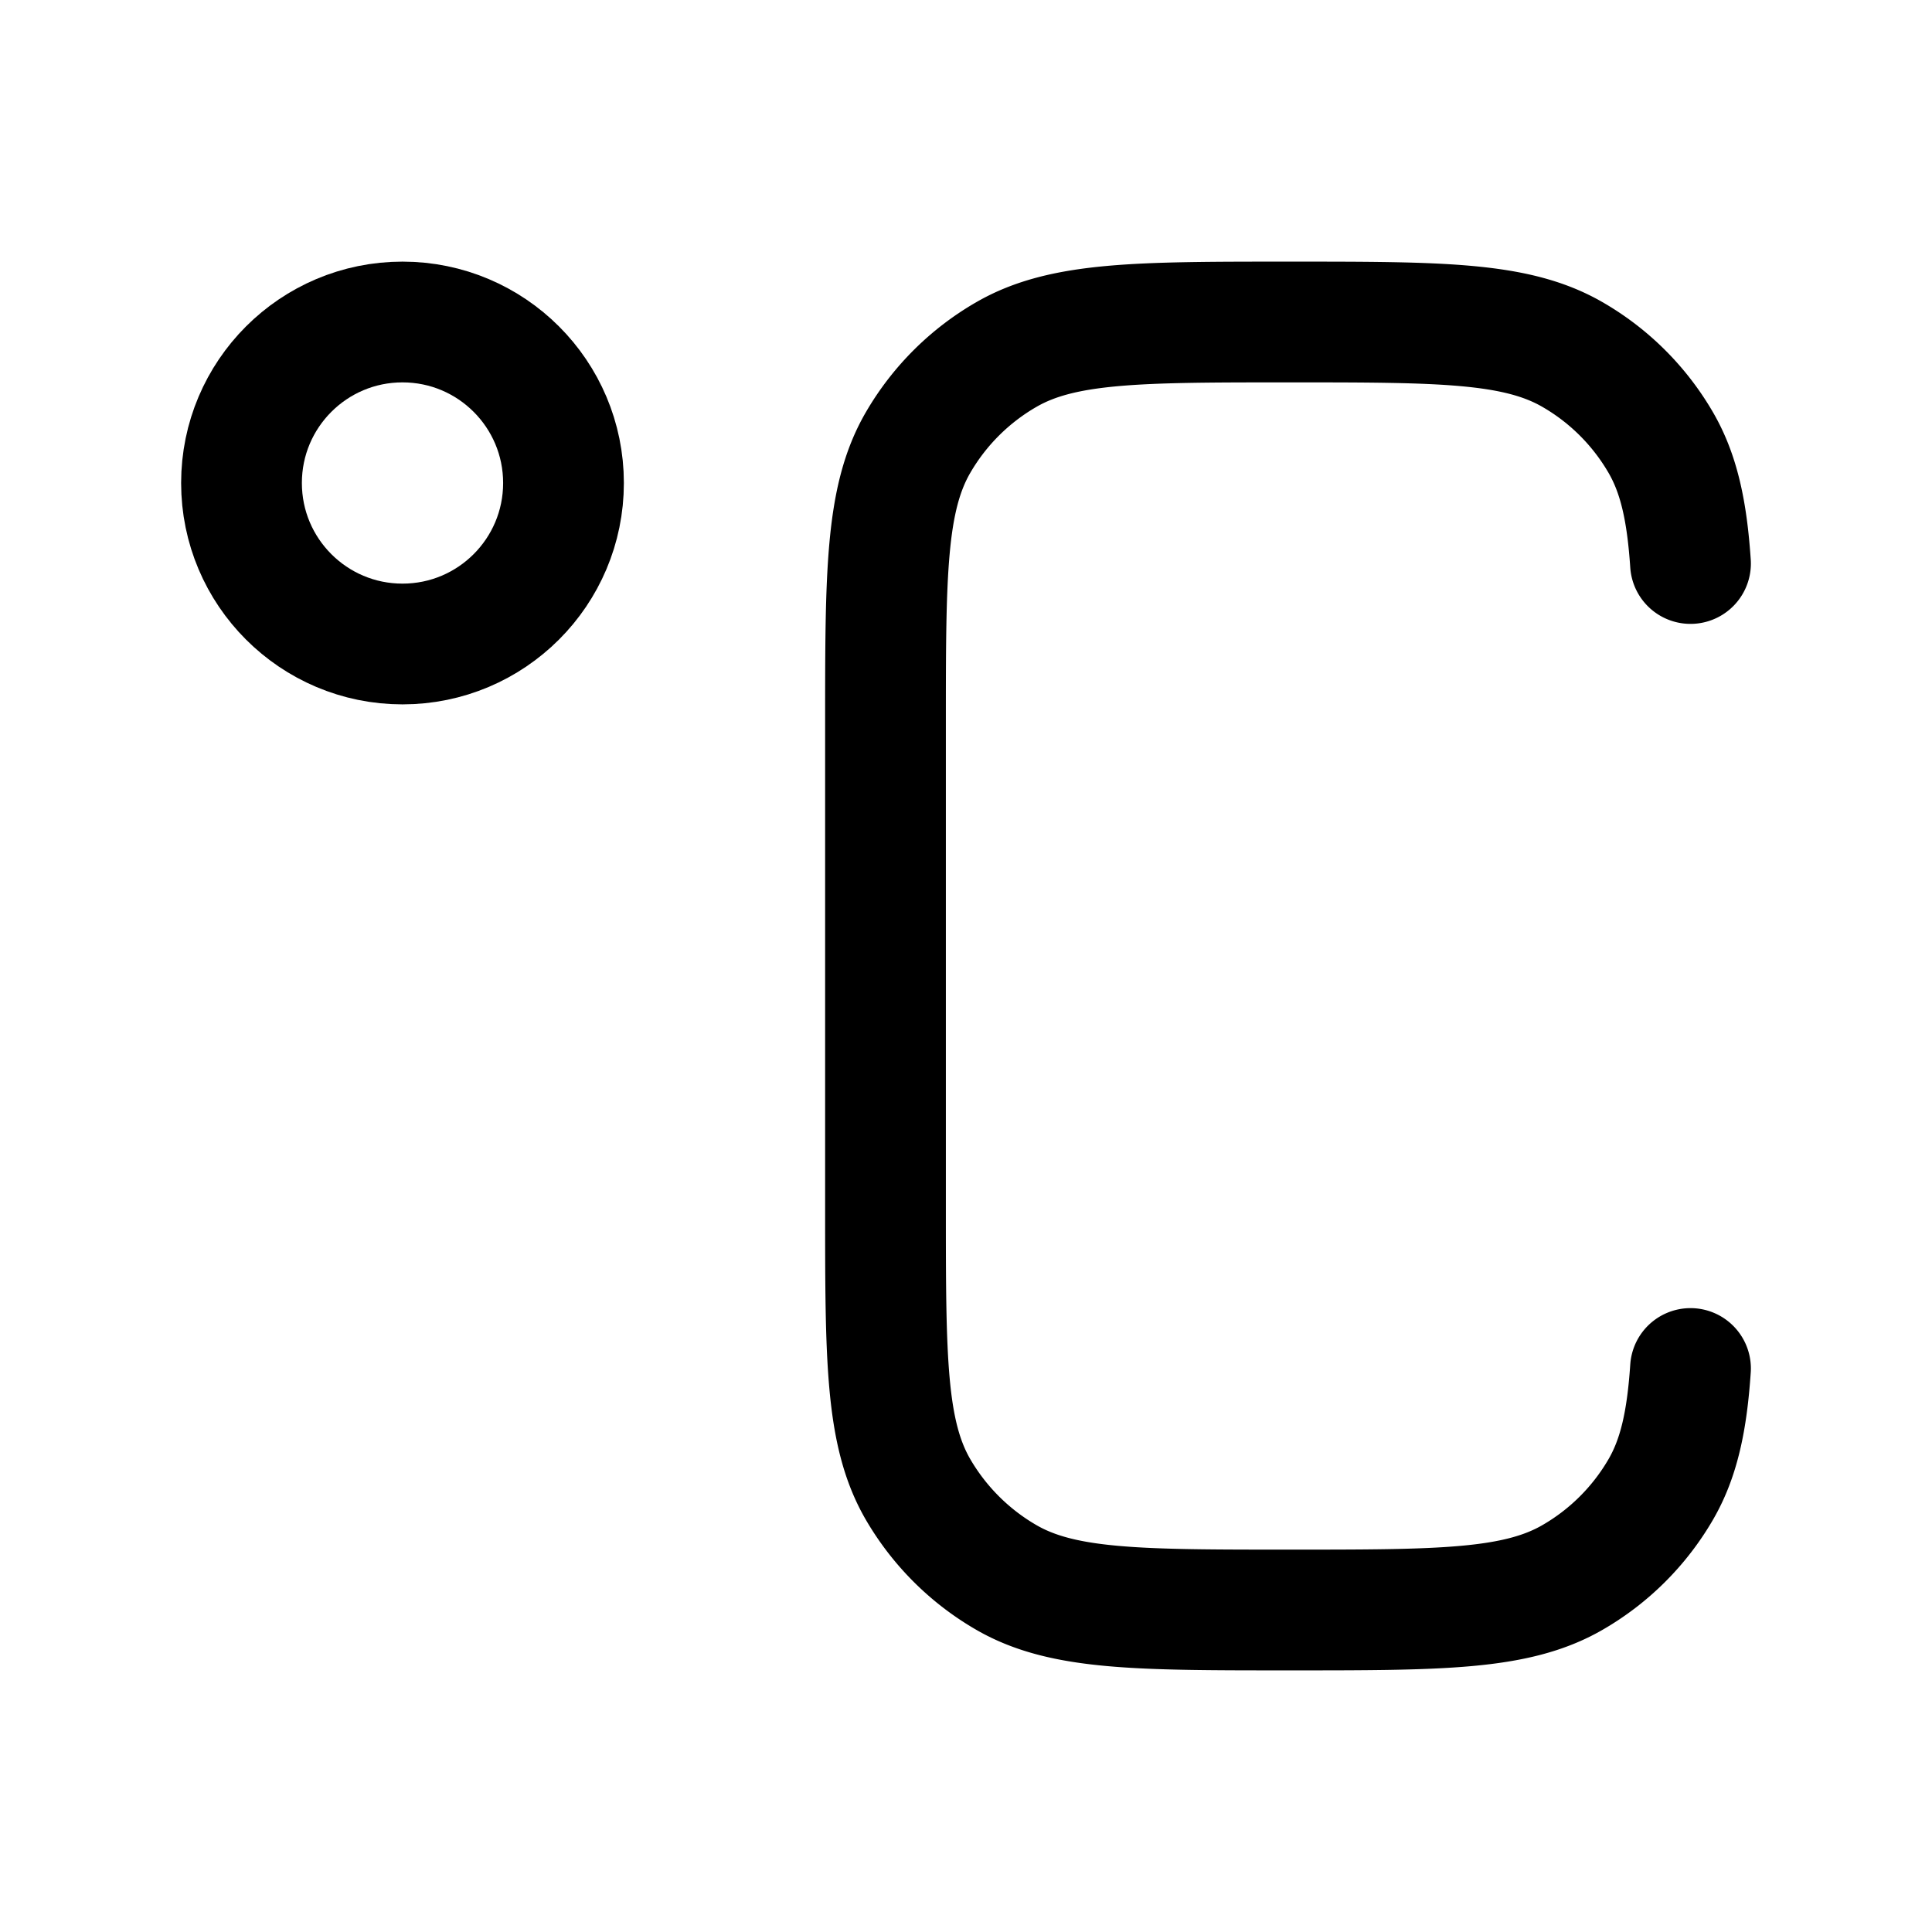 <svg xmlns="http://www.w3.org/2000/svg" width="1em" height="1em" viewBox="0 0 24 24"><g fill="none" stroke="currentColor" stroke-linecap="round" stroke-linejoin="round" stroke-width="1.5" color="currentColor"><circle cx="5" cy="6" r="2"/><path d="M21 7c-.044-.653-.144-1.113-.368-1.5a3 3 0 0 0-1.102-1.098C18.831 4 17.894 4 16.018 4s-2.814 0-3.513.402A3 3 0 0 0 11.403 5.5C11 6.196 11 7.13 11 9v6c0 1.87 0 2.804.403 3.5c.265.456.645.835 1.102 1.098c.699.402 1.637.402 3.513.402s2.813 0 3.512-.402a3 3 0 0 0 1.102-1.098c.224-.387.324-.847.368-1.5"/></g></svg>